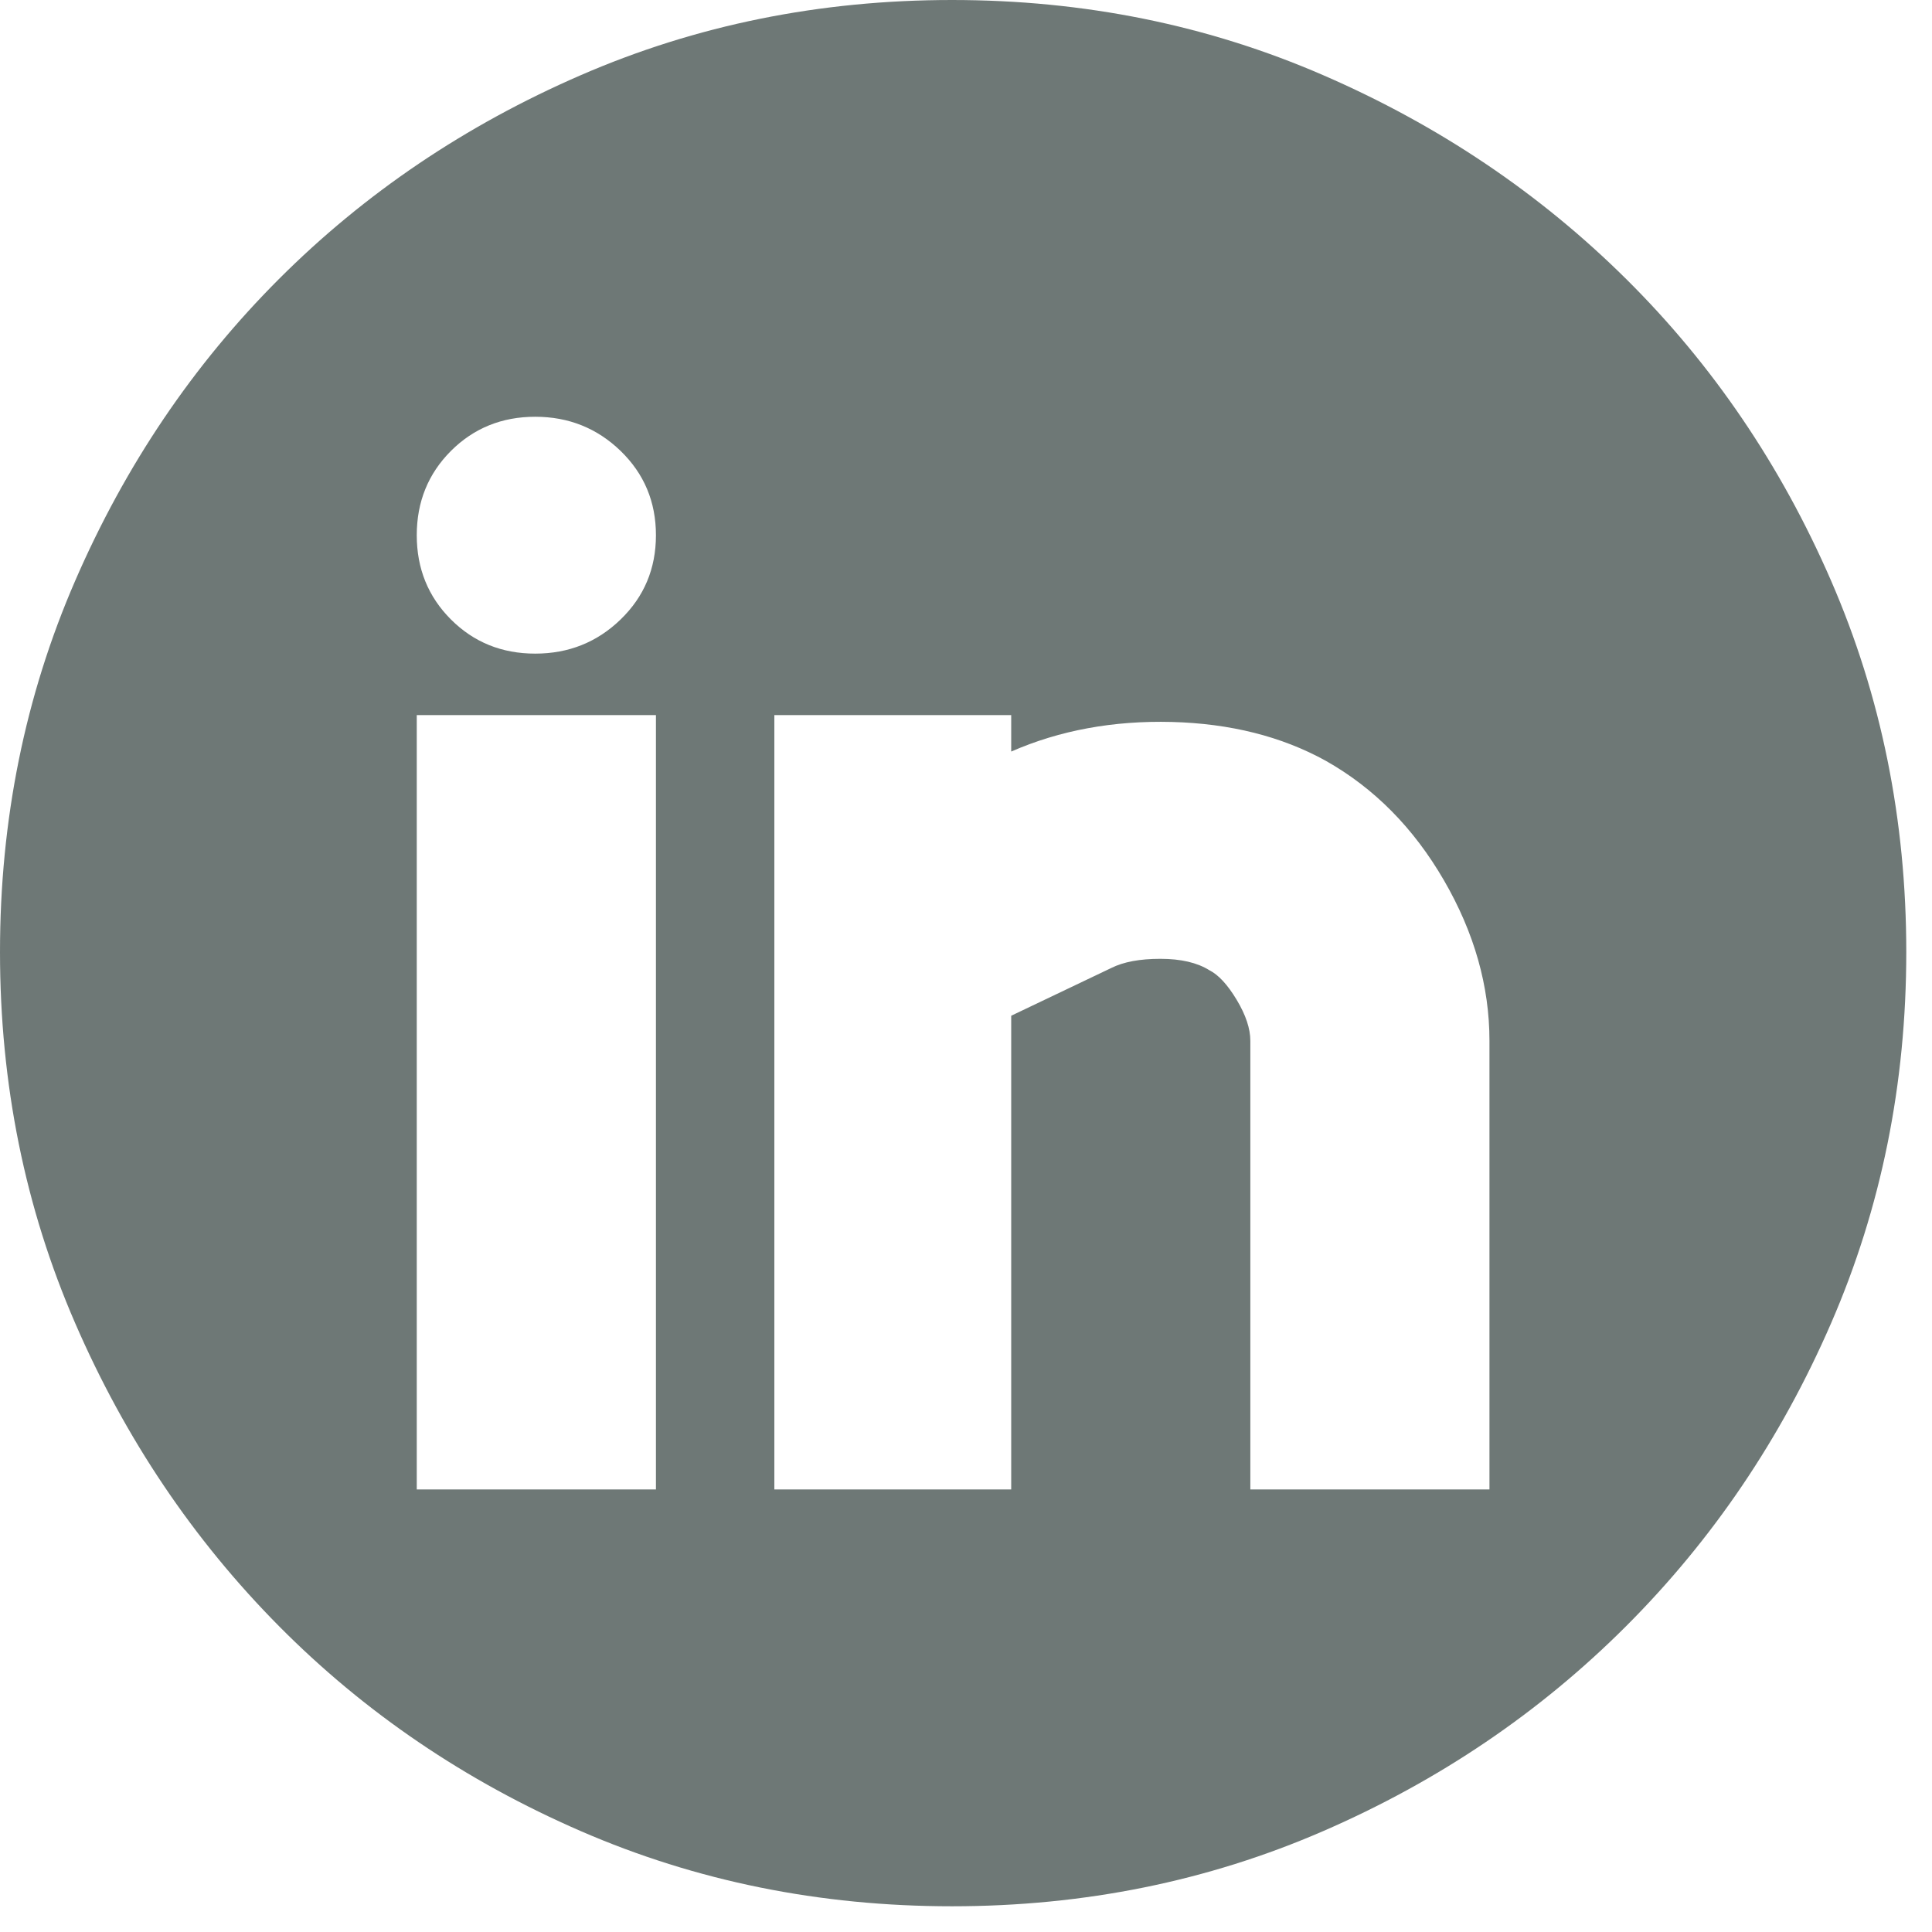 <svg width="35" height="35" viewBox="0 0 35 35" fill="none" xmlns="http://www.w3.org/2000/svg">
<path d="M17.246 0C19.639 0 21.881 0.454 23.971 1.362C26.062 2.269 27.891 3.5 29.459 5.054C31.027 6.608 32.264 8.431 33.172 10.521C34.08 12.611 34.534 14.853 34.534 17.246C34.534 19.639 34.08 21.881 33.172 23.971C32.264 26.062 31.027 27.891 29.459 29.459C27.891 31.027 26.062 32.264 23.971 33.172C21.881 34.08 19.639 34.534 17.246 34.534C14.853 34.534 12.611 34.08 10.521 33.172C8.431 32.264 6.608 31.027 5.054 29.459C3.5 27.891 2.269 26.062 1.362 23.971C0.454 21.881 0 19.639 0 17.246C0 14.853 0.454 12.611 1.362 10.521C2.269 8.431 3.5 6.608 5.054 5.054C6.608 3.5 8.431 2.269 10.521 1.362C12.611 0.454 14.853 0 17.246 0ZM11.883 12.955H7.55V26.983H11.883V12.955ZM9.696 11.841C10.301 11.841 10.817 11.635 11.243 11.222C11.669 10.81 11.883 10.301 11.883 9.696C11.883 9.091 11.669 8.582 11.243 8.169C10.817 7.757 10.301 7.55 9.696 7.55C9.091 7.55 8.582 7.757 8.169 8.169C7.757 8.582 7.55 9.091 7.55 9.696C7.55 10.301 7.757 10.81 8.169 11.222C8.582 11.635 9.091 11.841 9.696 11.841ZM26.983 18.855C26.983 17.865 26.708 16.895 26.158 15.947C25.608 14.998 24.893 14.275 24.013 13.78C23.215 13.34 22.287 13.107 21.228 13.079C20.169 13.052 19.199 13.23 18.319 13.615V12.955H14.028V26.983H18.319V18.401L20.134 17.535C20.354 17.425 20.65 17.37 21.021 17.37C21.393 17.37 21.688 17.439 21.908 17.576C22.073 17.659 22.238 17.837 22.404 18.113C22.569 18.388 22.651 18.635 22.651 18.855V26.983H26.983V18.855Z" fill="#6E7876"/>
</svg>
